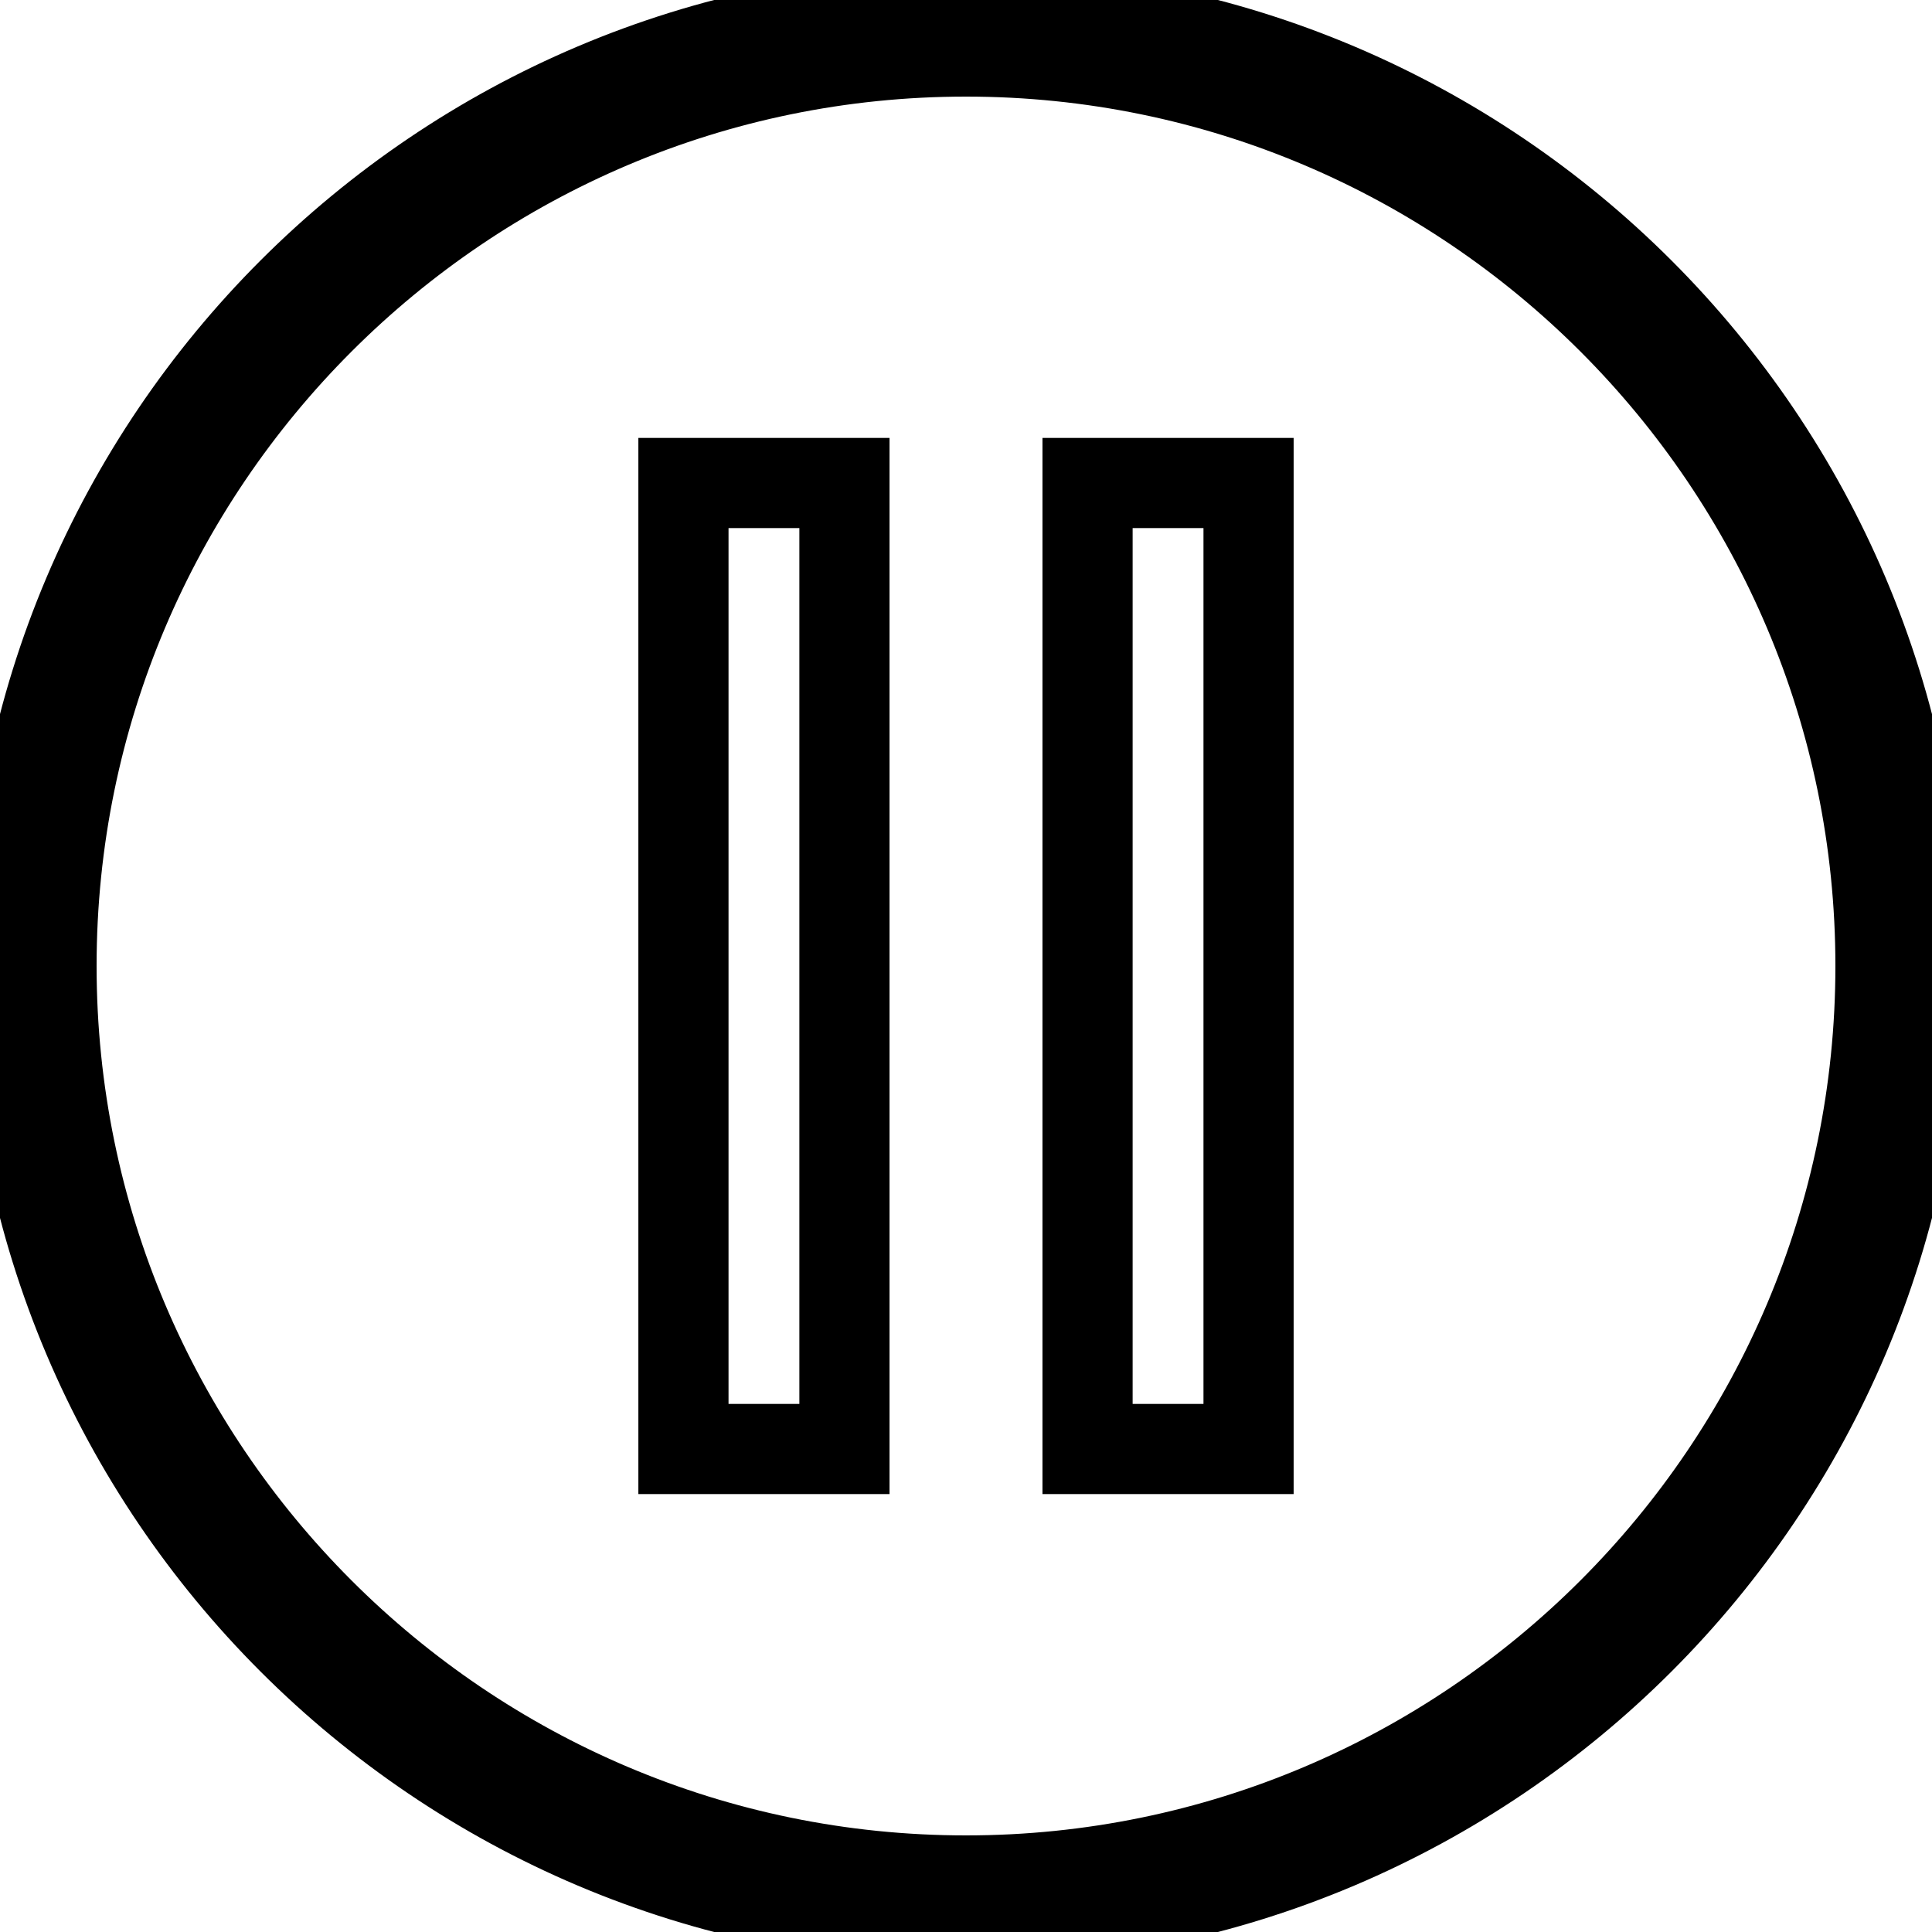 <?xml version="1.0" encoding="UTF-8" standalone="no"?>
<!-- Generator: Adobe Illustrator 19.0.0, SVG Export Plug-In . SVG Version: 6.00 Build 0)  -->

<svg
   xmlns:dc="http://purl.org/dc/elements/1.1/"
   xmlns:cc="http://creativecommons.org/ns#"
   xmlns:rdf="http://www.w3.org/1999/02/22-rdf-syntax-ns#"
   xmlns:svg="http://www.w3.org/2000/svg"
   xmlns="http://www.w3.org/2000/svg"
   xmlns:sodipodi="http://sodipodi.sourceforge.net/DTD/sodipodi-0.dtd"
   xmlns:inkscape="http://www.inkscape.org/namespaces/inkscape"
   version="1.1"
   id="Capa_1"
   x="0px"
   y="0px"
   viewBox="0 0 60 60"
   style="enable-background:new 0 0 60 60;"
   xml:space="preserve"
   sodipodi:docname="pause.svg"
   inkscape:version="0.92.3 (2405546, 2018-03-11)"><defs
   id="defs43">
	
	
	















</defs><sodipodi:namedview
   pagecolor="#ffffff"
   bordercolor="#666666"
   borderopacity="1"
   objecttolerance="10"
   gridtolerance="10"
   guidetolerance="10"
   inkscape:pageopacity="0"
   inkscape:pageshadow="2"
   inkscape:window-width="1303"
   inkscape:window-height="713"
   id="namedview41"
   showgrid="false"
   inkscape:zoom="3.9333333"
   inkscape:cx="17.405677"
   inkscape:cy="19.983057"
   inkscape:window-x="65"
   inkscape:window-y="27"
   inkscape:window-maximized="1"
   inkscape:current-layer="Capa_1" />
<path
   inkscape:connector-curvature="0"
   id="path4"
   d="M 30,60 C 46.542,60 60,46.542 60,30 60,13.458 46.542,0 30,0 13.458,0 0,13.458 0,30 0,46.542 13.458,60 30,60 Z M 30,2 C 45.439,2 58,14.561 58,30 58,45.439 45.439,58 30,58 14.561,58 2,45.439 2,30 2,14.561 14.561,2 30,2 Z"
   style="stroke:#000000;stroke-width:2;stroke-miterlimit:4;stroke-dasharray:none;stroke-opacity:1" /><path
   inkscape:connector-curvature="0"
   id="path6"
   d="m 27.225,14 h -7 v 32 h 7 z m -2,30 h -3 V 16 h 3 z"
   style="stroke:#000000;stroke-width:0.8;stroke-miterlimit:2.8;stroke-dasharray:none;stroke-opacity:1" />















<path
   inkscape:connector-curvature="0"
   id="path6-3"
   d="m 39.775,14 h -7 v 32 h 7 z m -2,30 h -3 V 16 h 3 z"
   style="stroke:#000000;stroke-width:0.8;stroke-miterlimit:2.8;stroke-dasharray:none;stroke-opacity:1" /></svg>